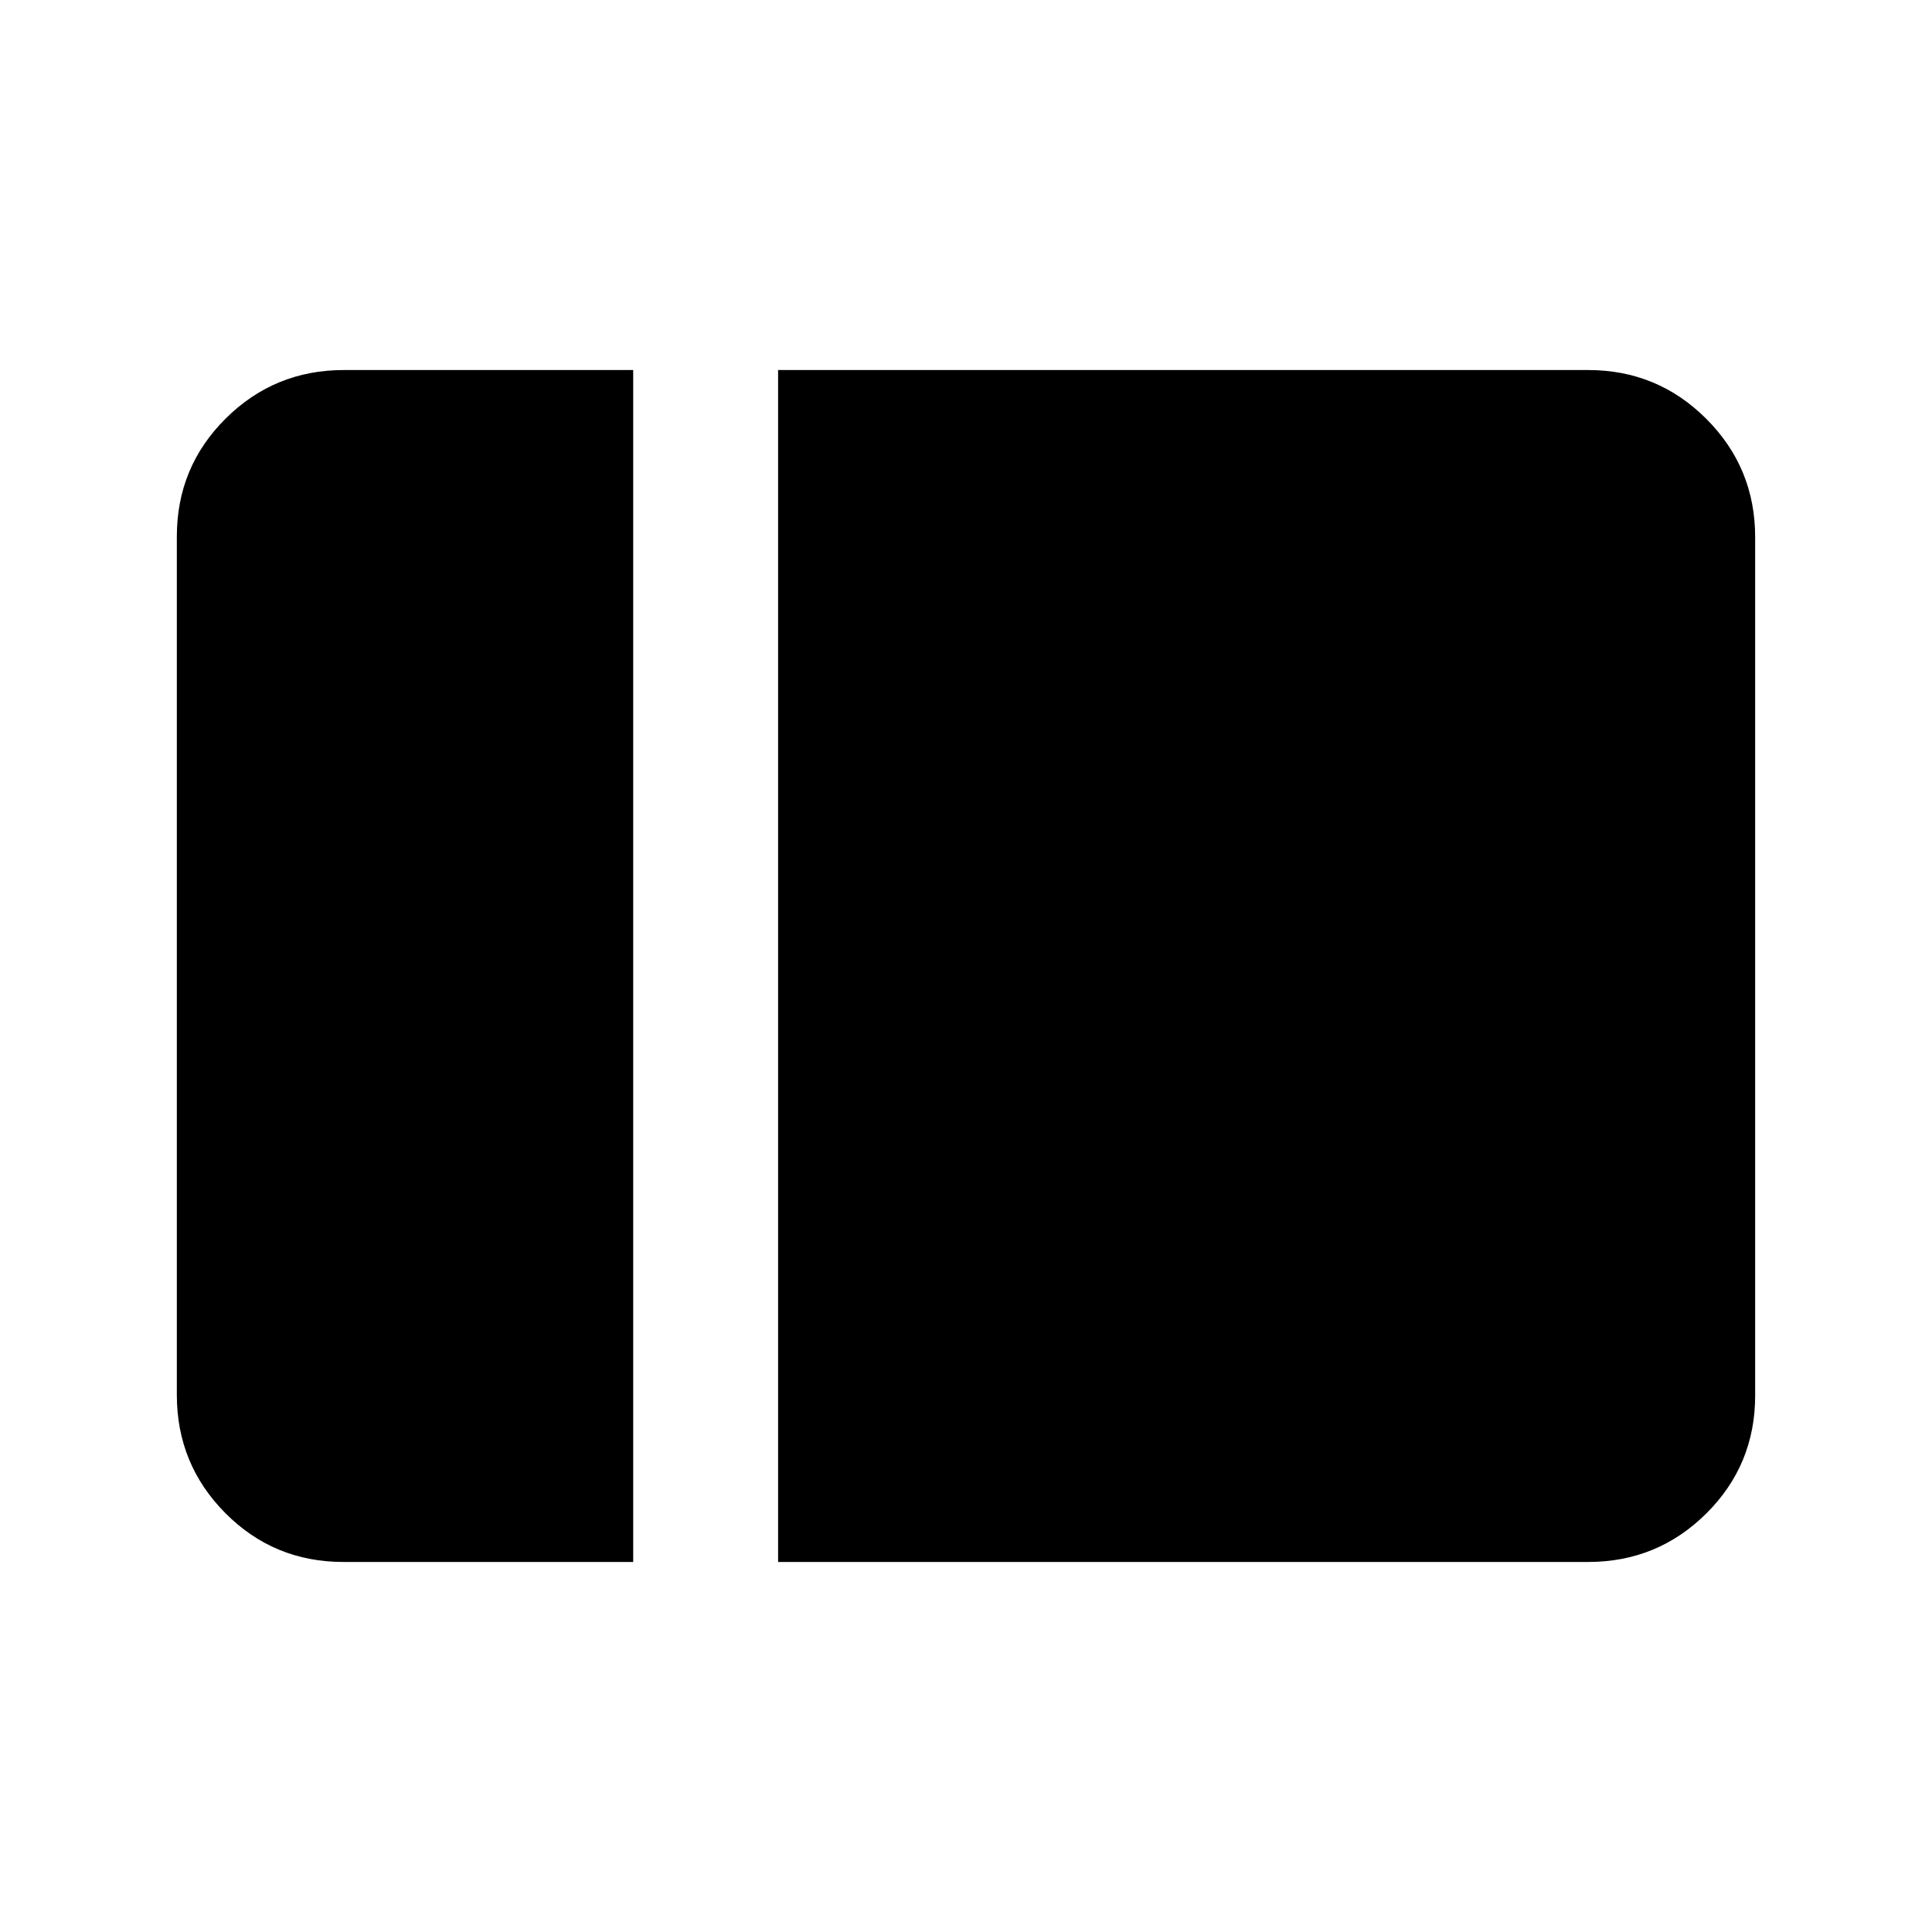 <svg xmlns="http://www.w3.org/2000/svg"  viewBox="0 96 960 960" ><path d="M170.621 872.131q-34.534 0-58.643-24.271t-24.109-58.77V362.586q0-34.499 24.259-58.608 24.259-24.109 58.742-24.109h143.76v592.262H170.621Zm216.009 0V279.869h402.5q34.483 0 58.742 24.271t24.259 58.77v426.504q0 34.499-24.259 58.608-24.259 24.109-58.742 24.109h-402.5Z"/></svg>
